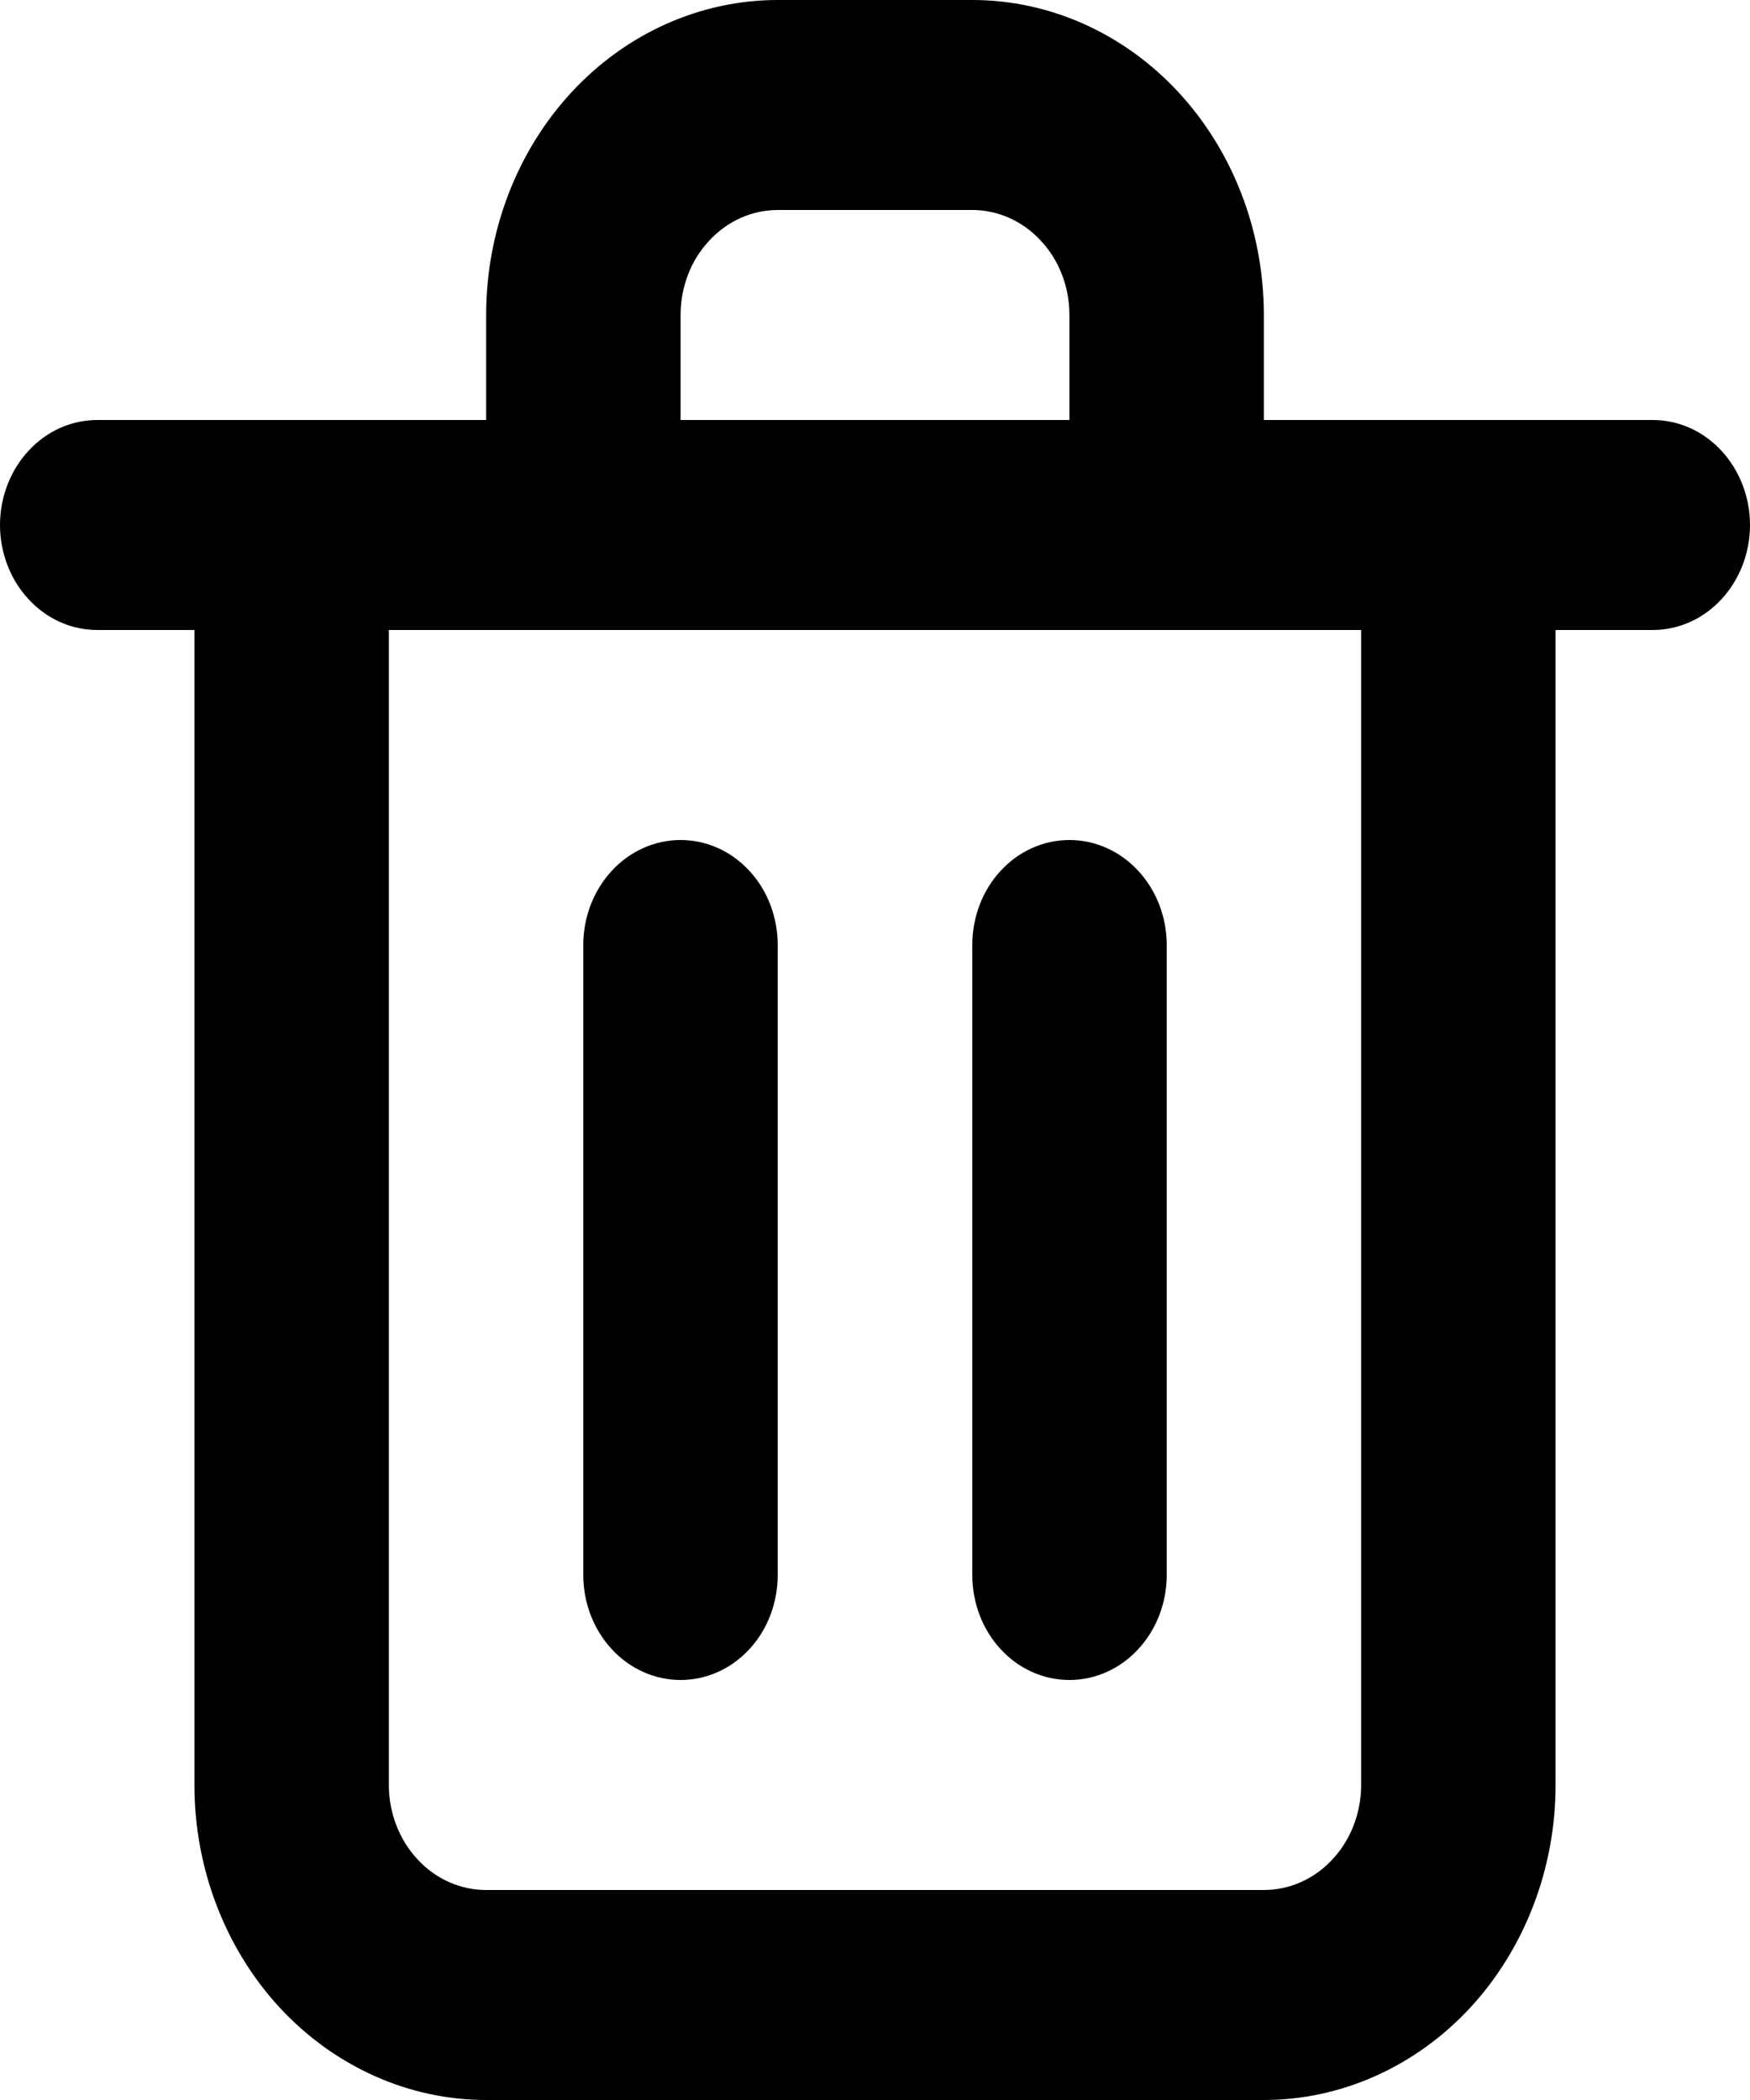 <svg width="10" height="12" viewBox="0 0 10 12" fill="none" xmlns="http://www.w3.org/2000/svg">
<path d="M3.889 9.6C4.036 9.6 4.178 9.537 4.282 9.424C4.386 9.312 4.444 9.159 4.444 9V5.4C4.444 5.241 4.386 5.088 4.282 4.976C4.178 4.863 4.036 4.8 3.889 4.8C3.742 4.8 3.6 4.863 3.496 4.976C3.392 5.088 3.333 5.241 3.333 5.4V9C3.333 9.159 3.392 9.312 3.496 9.424C3.6 9.537 3.742 9.6 3.889 9.6ZM9.444 2.4H7.222V1.8C7.222 1.323 7.047 0.865 6.734 0.527C6.422 0.19 5.998 0 5.556 0H4.444C4.002 0 3.578 0.19 3.266 0.527C2.953 0.865 2.778 1.323 2.778 1.8V2.4H0.556C0.408 2.4 0.267 2.463 0.163 2.576C0.059 2.688 0 2.841 0 3C0 3.159 0.059 3.312 0.163 3.424C0.267 3.537 0.408 3.6 0.556 3.6H1.111V10.2C1.111 10.677 1.287 11.135 1.599 11.473C1.912 11.81 2.336 12 2.778 12H7.222C7.664 12 8.088 11.81 8.401 11.473C8.713 11.135 8.889 10.677 8.889 10.2V3.6H9.444C9.592 3.6 9.733 3.537 9.837 3.424C9.941 3.312 10 3.159 10 3C10 2.841 9.941 2.688 9.837 2.576C9.733 2.463 9.592 2.4 9.444 2.4ZM3.889 1.8C3.889 1.641 3.947 1.488 4.052 1.376C4.156 1.263 4.297 1.2 4.444 1.2H5.556C5.703 1.2 5.844 1.263 5.948 1.376C6.053 1.488 6.111 1.641 6.111 1.8V2.4H3.889V1.8ZM7.778 10.2C7.778 10.359 7.719 10.512 7.615 10.624C7.511 10.737 7.37 10.8 7.222 10.8H2.778C2.63 10.8 2.489 10.737 2.385 10.624C2.281 10.512 2.222 10.359 2.222 10.2V3.6H7.778V10.2ZM6.111 9.6C6.258 9.6 6.4 9.537 6.504 9.424C6.608 9.312 6.667 9.159 6.667 9V5.4C6.667 5.241 6.608 5.088 6.504 4.976C6.4 4.863 6.258 4.8 6.111 4.8C5.964 4.8 5.822 4.863 5.718 4.976C5.614 5.088 5.556 5.241 5.556 5.4V9C5.556 9.159 5.614 9.312 5.718 9.424C5.822 9.537 5.964 9.6 6.111 9.6Z" fill="black"/>
</svg>
